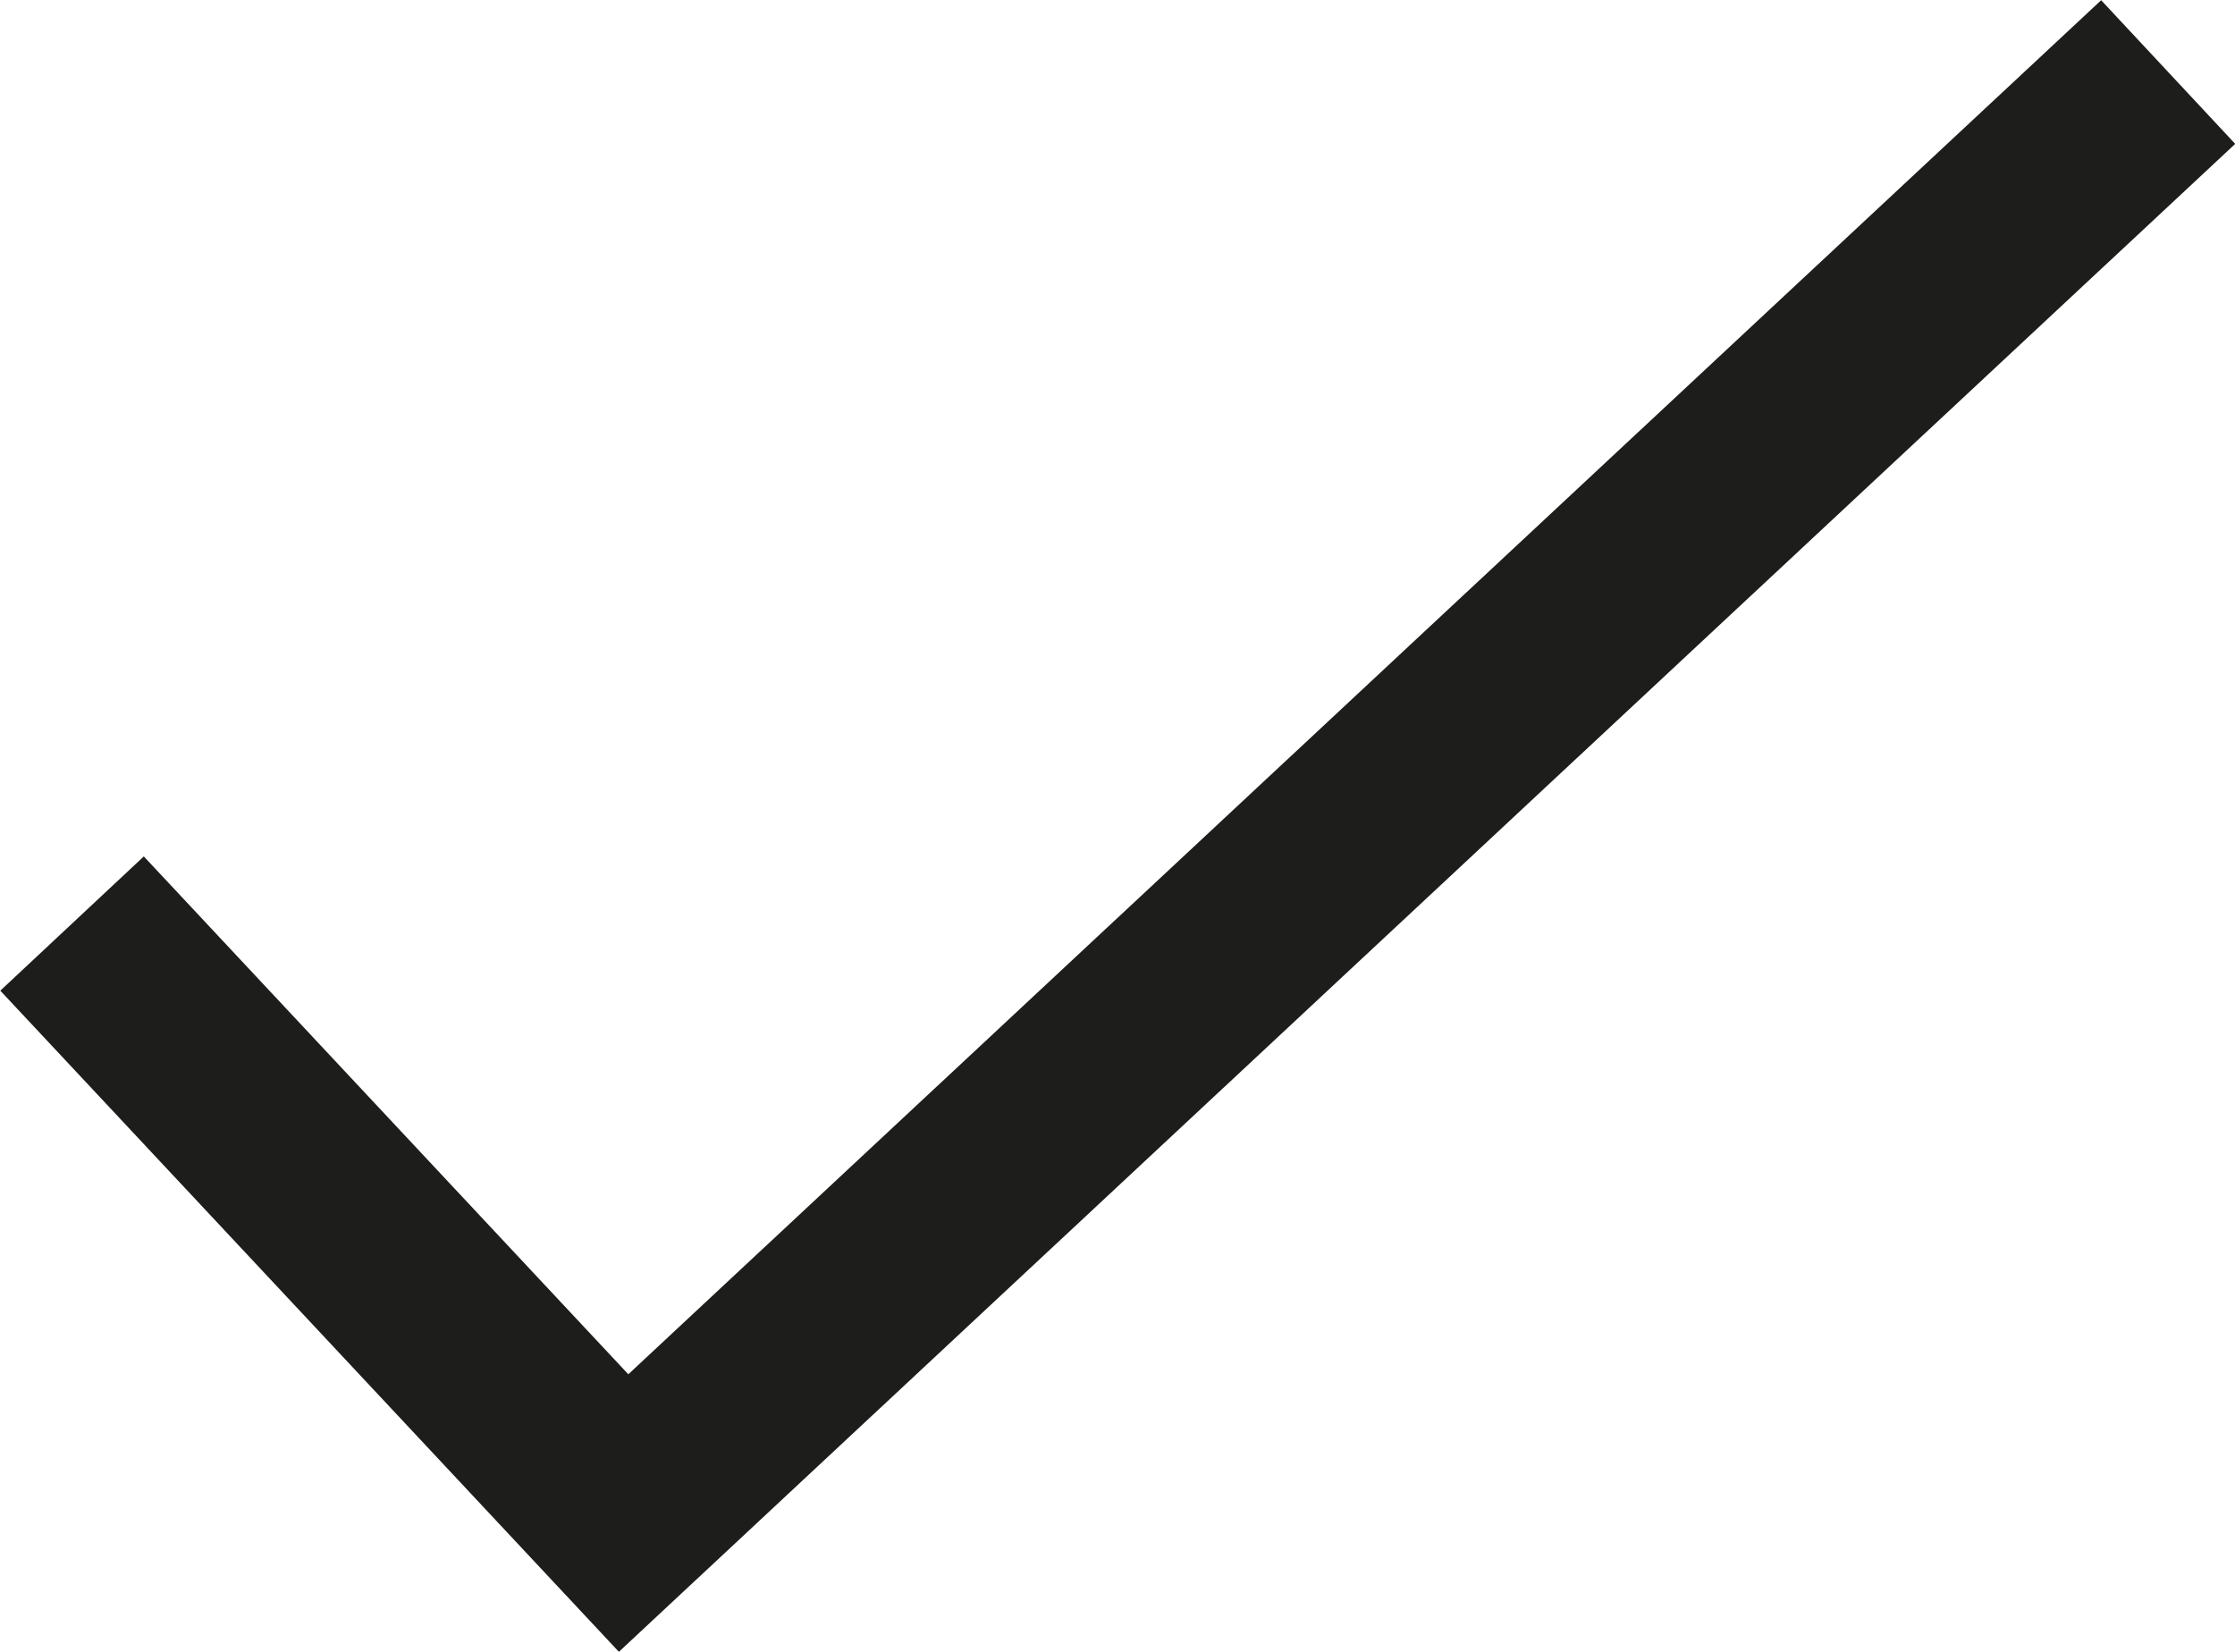 <?xml version="1.0" encoding="UTF-8"?><svg id="uuid-dafe219f-c408-4bc8-a727-8468d00ab51a" xmlns="http://www.w3.org/2000/svg" viewBox="0 0 17.06 12.61"><g id="uuid-54630060-f086-4aad-9117-ecca3915bcbf"><path d="m.55,7.05l4.21,4.5L16.55.55" style="fill:none; stroke:#1d1d1b; stroke-width:1.5px;"/></g></svg>